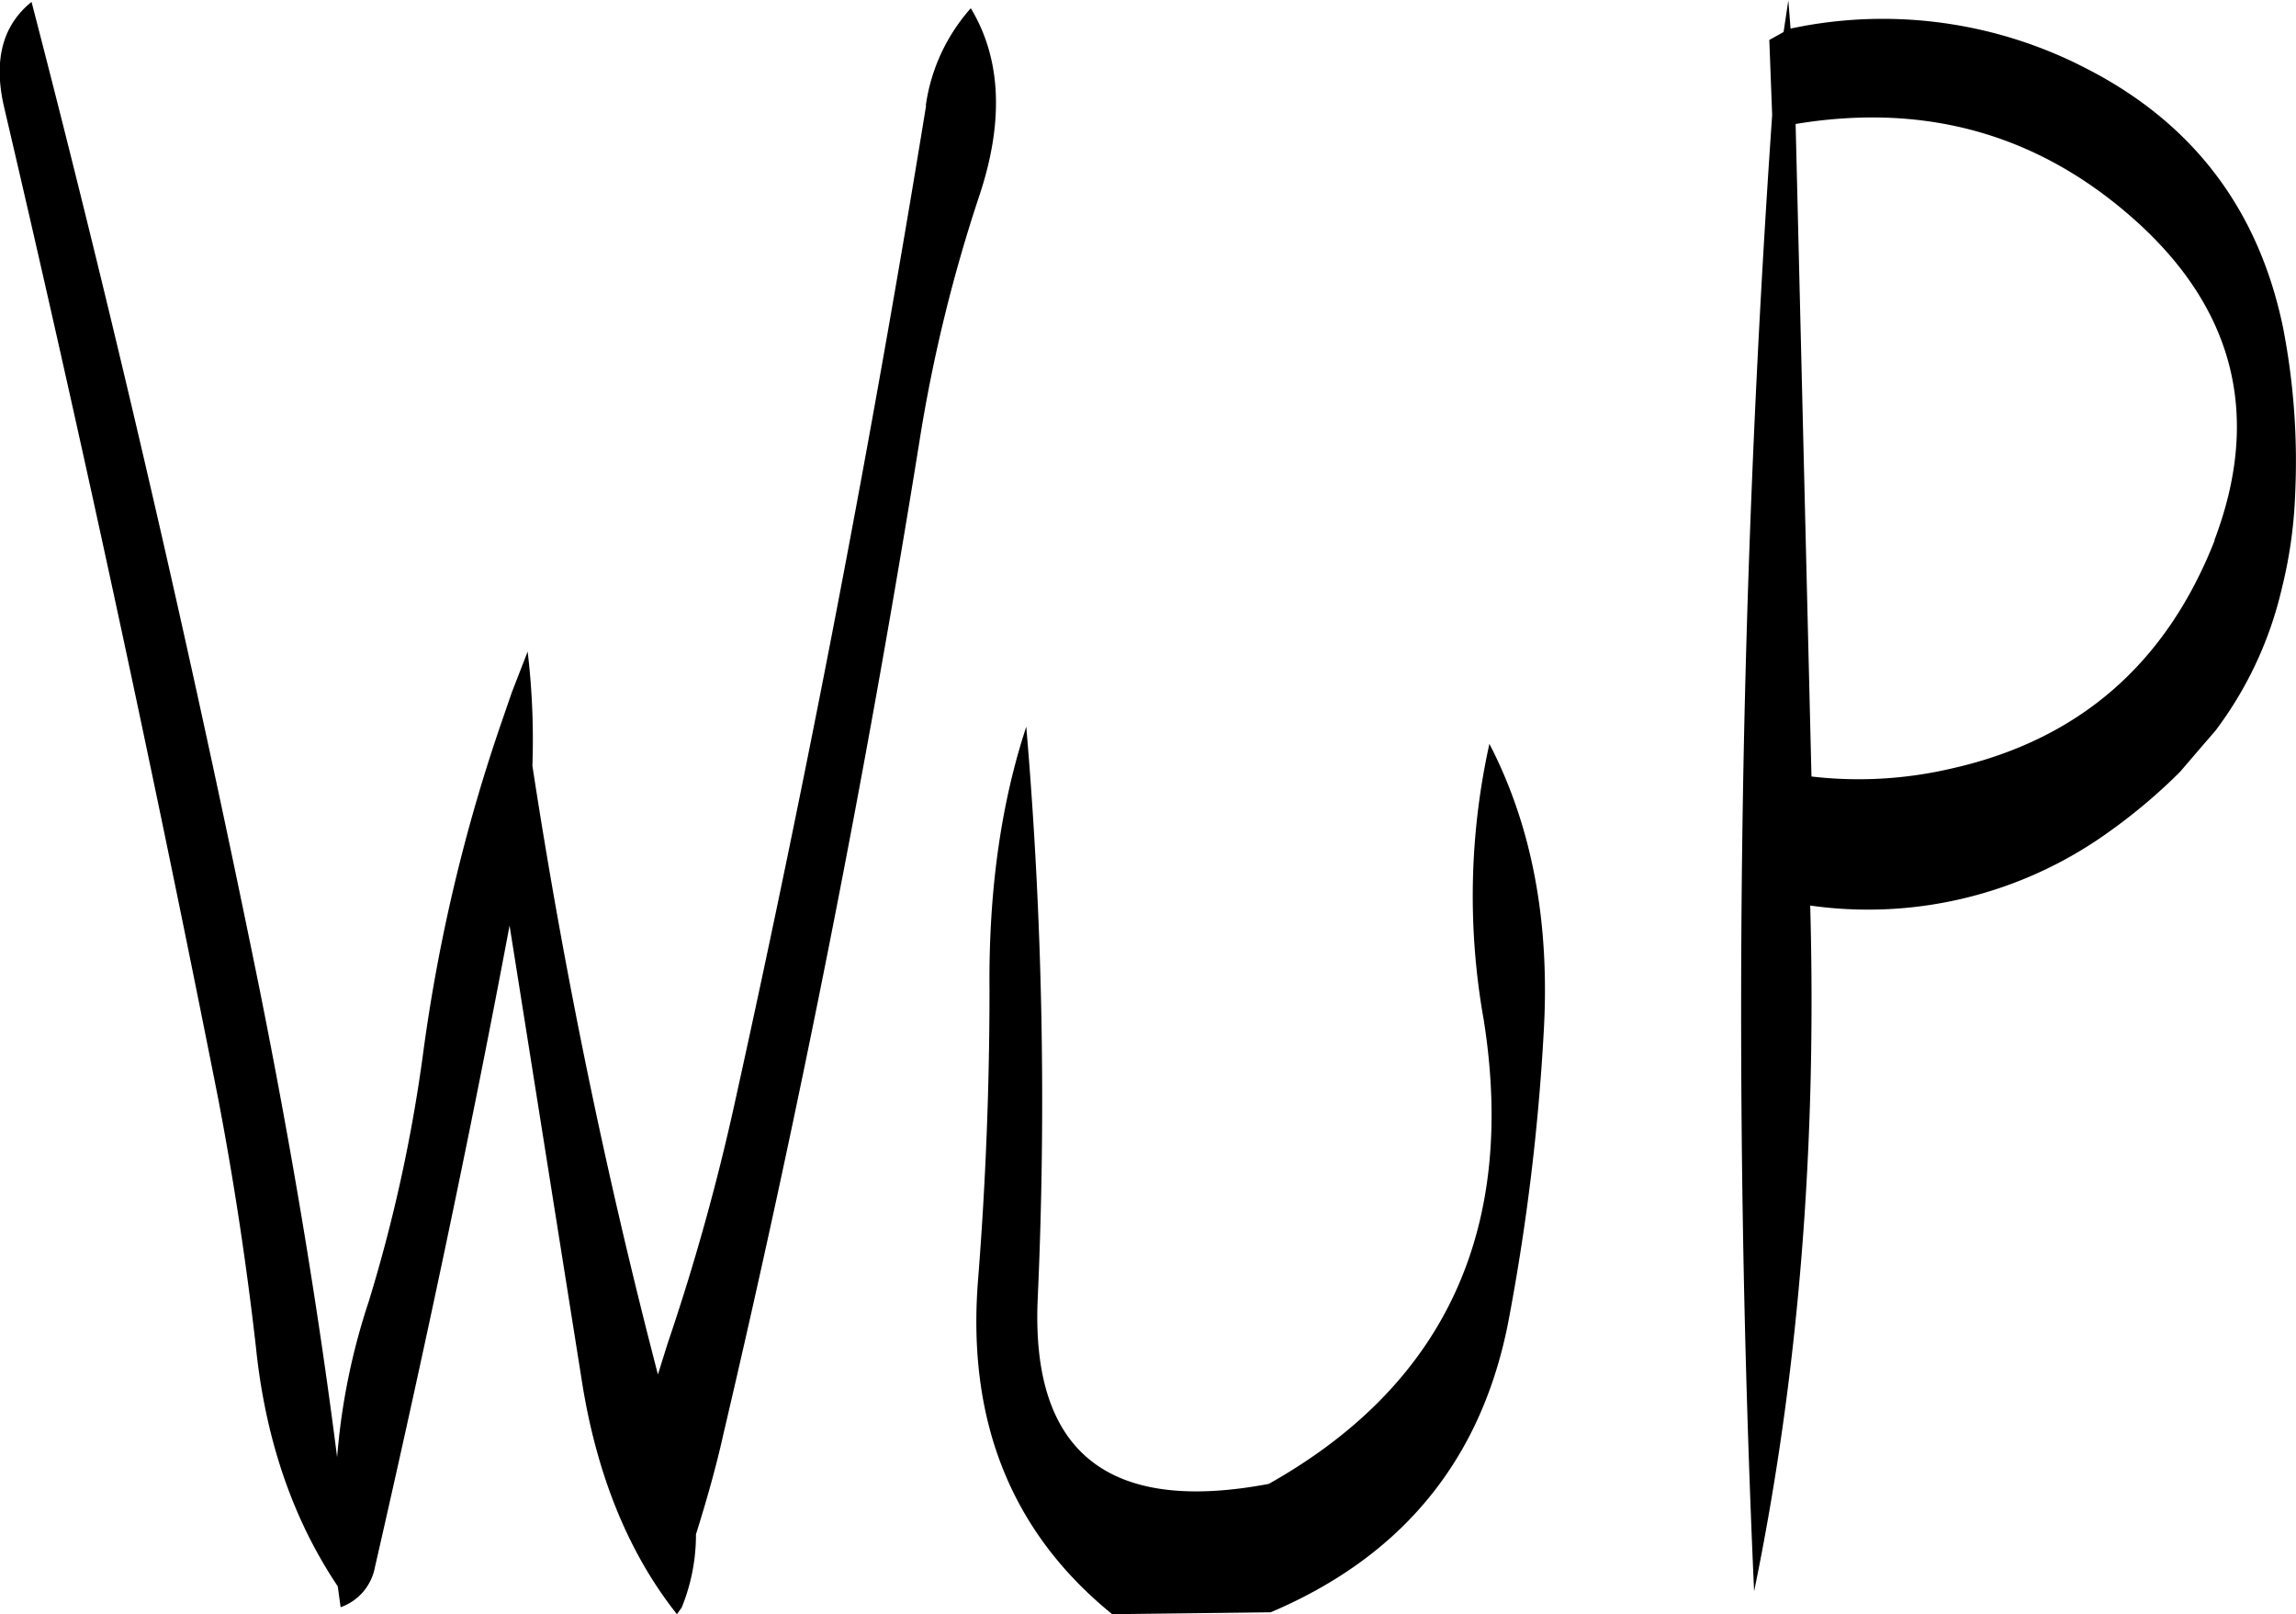 <svg id="Layer_1" data-name="Layer 1" xmlns="http://www.w3.org/2000/svg" viewBox="0 0 289.72 203.64"><defs><style>.cls-1{fill-rule:evenodd;}</style></defs><path class="cls-1" d="M277.2,320.88c0,12.12-.48,24.36-1.44,36.48-1.44,17.88,4.2,31.92,16.92,42.24l20-.24c16.68-7.08,26.64-19.32,30-36.72a276.84,276.84,0,0,0,4.44-36.24c.84-14-1.44-26.16-6.84-36.6a88.8,88.8,0,0,0-.72,34.8c4.2,26.52-4.92,46.08-27.12,58.56-20.28,3.84-30-4-29.16-23.28a555,555,0,0,0-1.44-72.24C278.64,297.36,277.08,308.4,277.2,320.88Zm-8-111.6q-10.26,63-24,125.16a284.45,284.45,0,0,1-8.64,31.08l-1.2,3.84a764.6,764.6,0,0,1-15.84-76.8,93.74,93.74,0,0,0-.6-14.4l-2,5.16-1.2,3.48a216.19,216.19,0,0,0-10,42.12,195.34,195.34,0,0,1-6.84,31.2,83,83,0,0,0-4,19.68C192.36,360,189,340.2,185,320.28q-12.78-62.82-28.68-124.08c-3.72,3-4.8,7.44-3.48,13.2q14.58,62.28,27,125c2,10.44,3.6,21,4.8,31.56,1.2,11.64,4.68,21.72,10.32,30.12l.36,2.64a6.64,6.64,0,0,0,4.32-5c6.12-26.76,11.88-53.76,17-81l9.24,58.2c1.92,11.52,5.88,21.12,11.88,28.68l.6-.84a24.37,24.37,0,0,0,1.8-9.24c1.32-4.2,2.52-8.4,3.48-12.72q14.58-62.1,24.72-125.16a194.24,194.24,0,0,1,7.56-31c3.12-9.36,2.76-17.28-1.08-23.64A23.32,23.32,0,0,0,269.16,209.28Zm162.6,54.84c-6.12,15.6-17.16,25.2-33.24,28.8a51.45,51.45,0,0,1-17.64,1l-2-82.32c16.68-2.76,31,1.44,43.08,12.36C434.4,235.2,437.64,248.64,431.76,264.12Zm-53.52-64.56L378,196l-.6,4L375.6,201l.36,9.48a1636.06,1636.06,0,0,0-2.28,186.24c5.64-27.36,7.92-56.16,7.08-86.52A52,52,0,0,0,418.32,301a70.19,70.19,0,0,0,9.12-7.68l1.44-1.68,1.44-1.68,1.56-1.8a47.65,47.65,0,0,0,8.4-18,57.84,57.84,0,0,0,1.68-12,88.08,88.08,0,0,0-1.56-21c-3.12-14.88-11.4-25.68-24.72-32.52a55.81,55.81,0,0,0-35.76-5.4Z" transform="translate(-152.34 -195.96)"/></svg>
